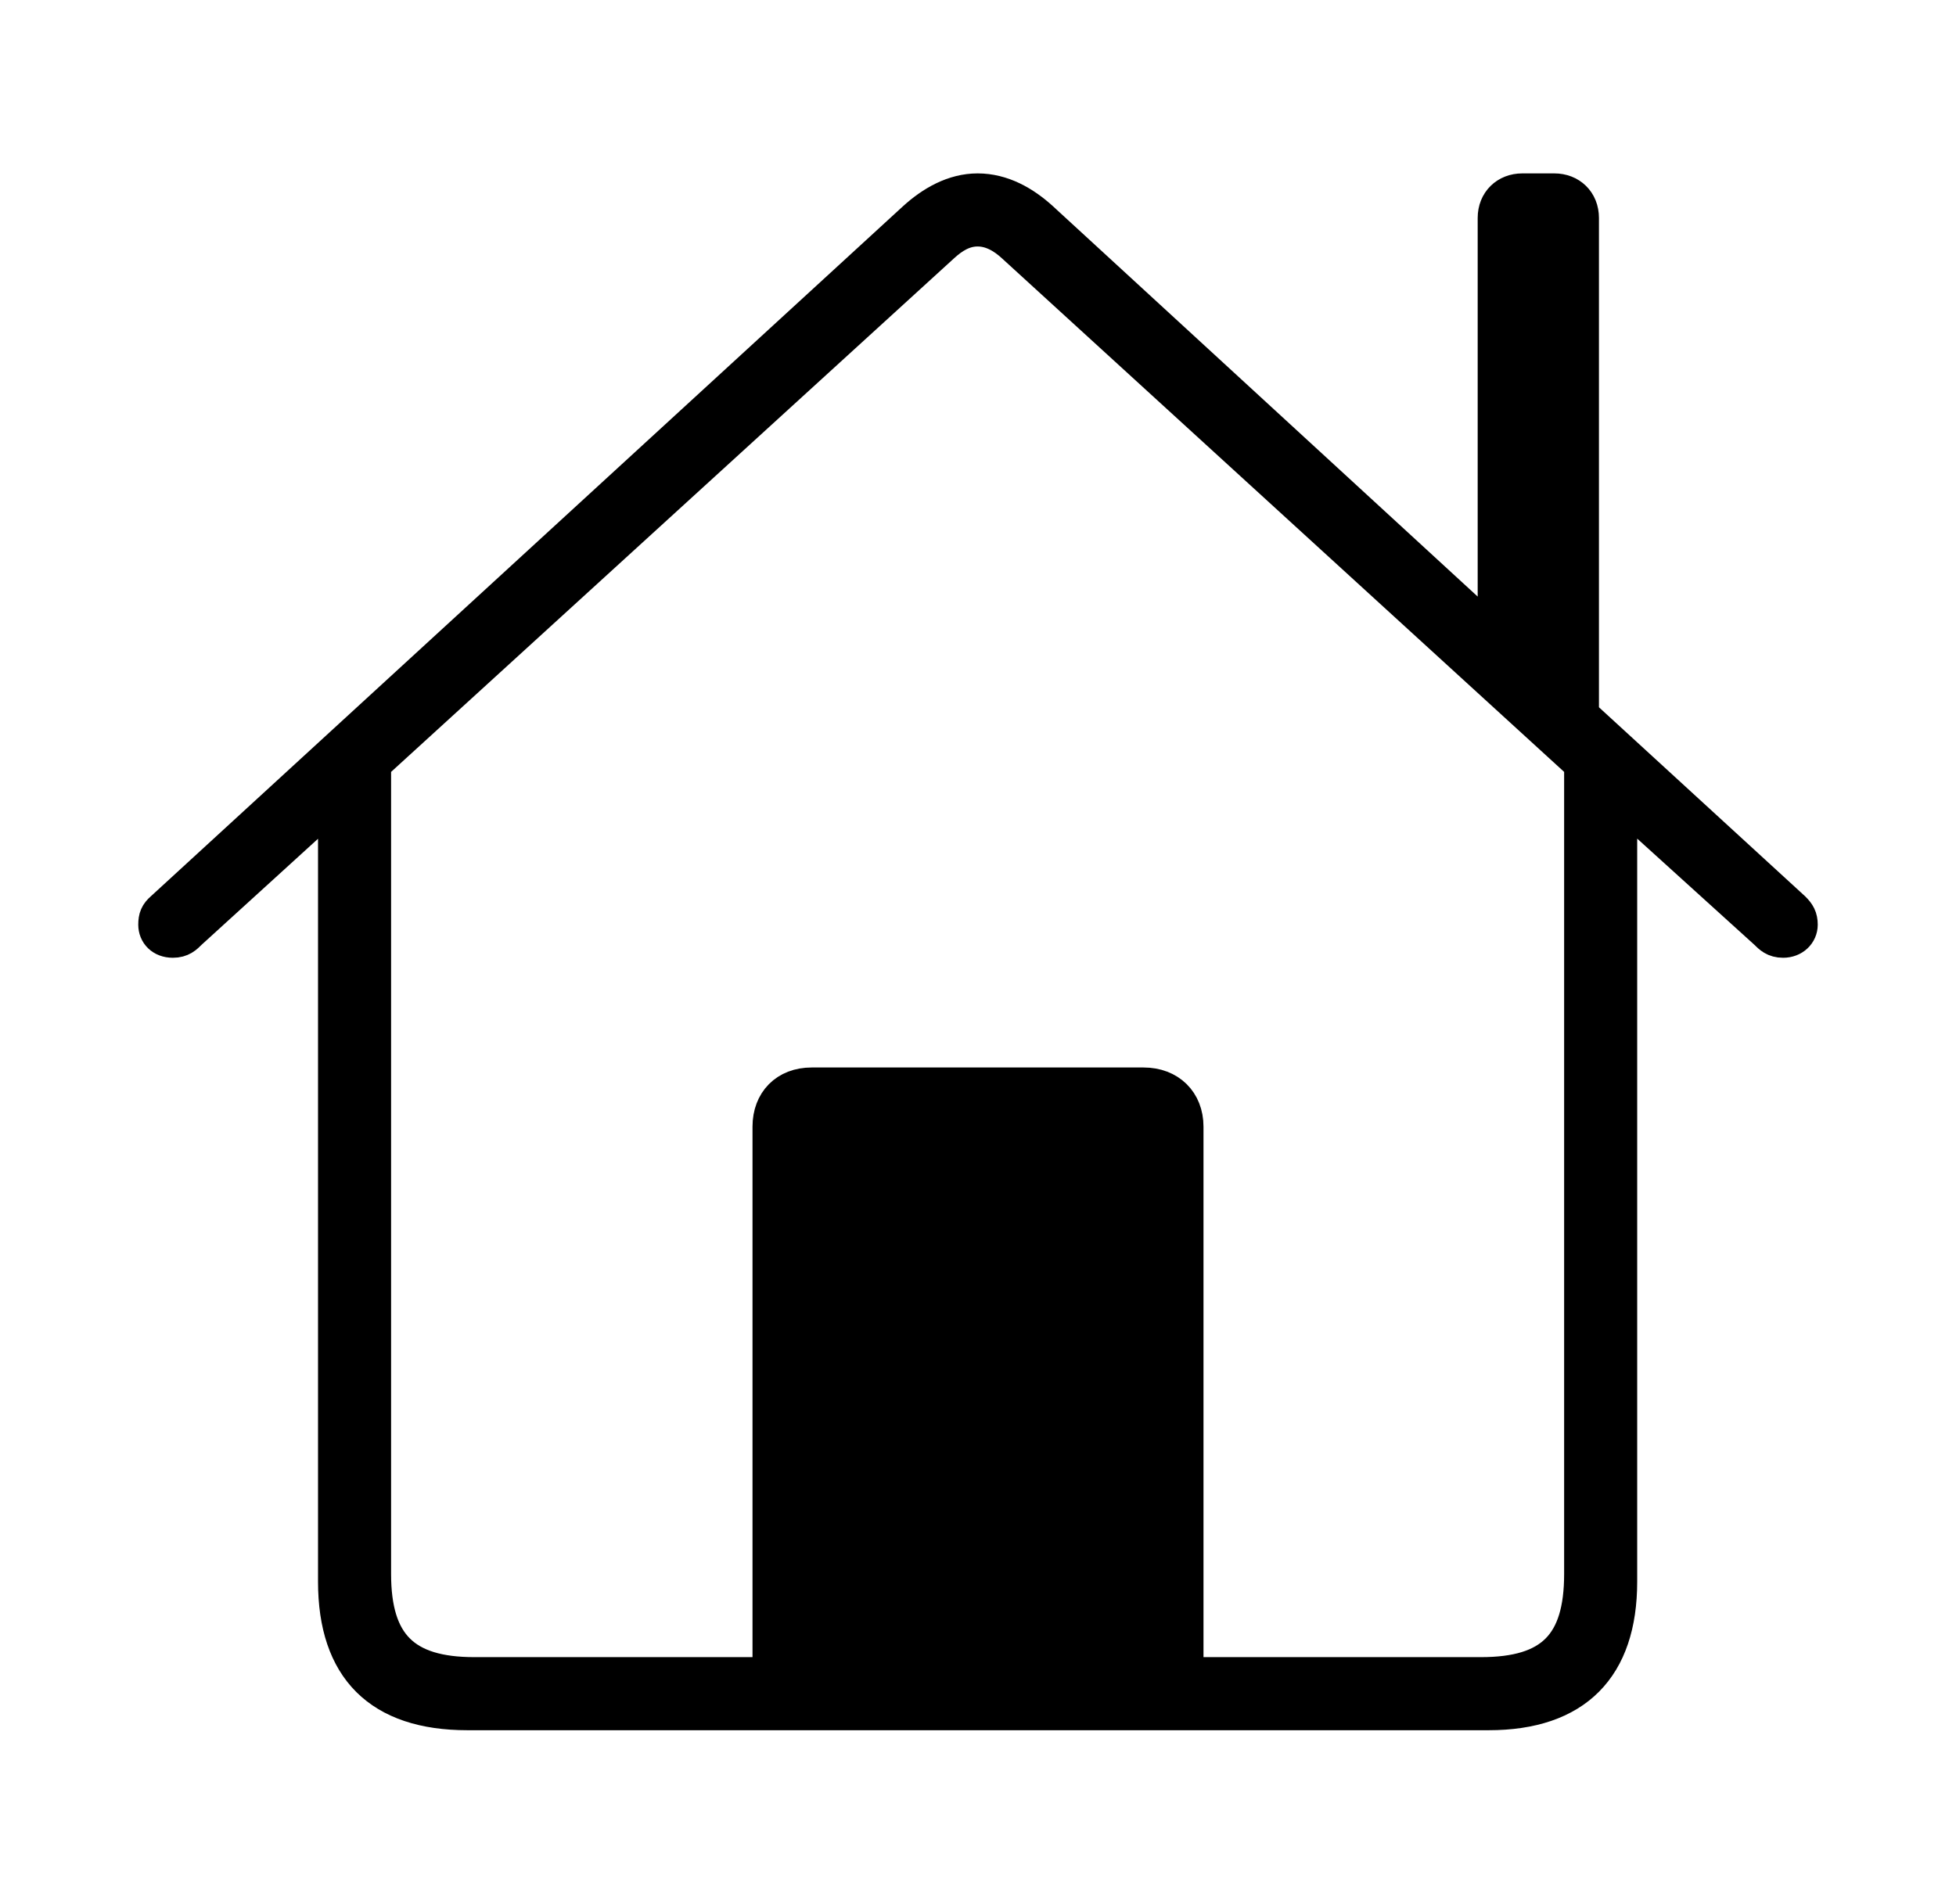 <svg width='54.936px' height='53.475px' direction='ltr' xmlns='http://www.w3.org/2000/svg' version='1.1'>
<g fill-rule='nonzero' transform='scale(1,-1) translate(0,-53.475)'>
<path fill='black' stroke='black' fill-opacity='1.0' stroke-width='1.0' d='
    M 13.127,5.371
    L 41.809,5.371
    C 44.236,5.371 45.482,6.639 45.482,9.045
    L 45.482,31.045
    L 49.607,27.307
    C 49.736,27.178 49.844,27.07 50.08,27.07
    C 50.359,27.07 50.553,27.264 50.553,27.5
    C 50.553,27.693 50.488,27.801 50.359,27.93
    L 44.408,33.387
    L 44.408,47.352
    C 44.408,47.803 44.086,48.104 43.656,48.104
    L 42.754,48.104
    C 42.324,48.104 42.002,47.803 42.002,47.352
    L 42.002,35.578
    L 29.24,47.309
    C 28.746,47.76 28.145,48.104 27.457,48.104
    C 26.791,48.104 26.189,47.76 25.695,47.309
    L 4.576,27.93
    C 4.426,27.801 4.383,27.693 4.383,27.5
    C 4.383,27.264 4.555,27.07 4.855,27.07
    C 5.092,27.07 5.199,27.178 5.328,27.307
    L 9.432,31.045
    L 9.432,9.045
    C 9.432,6.617 10.678,5.371 13.127,5.371
    Z
    M 33.301,21.828
    C 33.301,22.516 32.828,22.988 32.119,22.988
    L 22.795,22.988
    C 22.086,22.988 21.635,22.516 21.635,21.828
    L 21.635,6.424
    L 13.32,6.424
    C 11.344,6.424 10.484,7.262 10.484,9.26
    L 10.484,32.012
    L 26.447,46.578
    C 26.748,46.857 27.07,47.051 27.457,47.051
    C 27.844,47.051 28.188,46.857 28.488,46.578
    L 44.43,32.012
    L 44.43,9.26
    C 44.43,7.262 43.592,6.424 41.594,6.424
    L 33.301,6.424
    Z
' />
</g>
</svg>